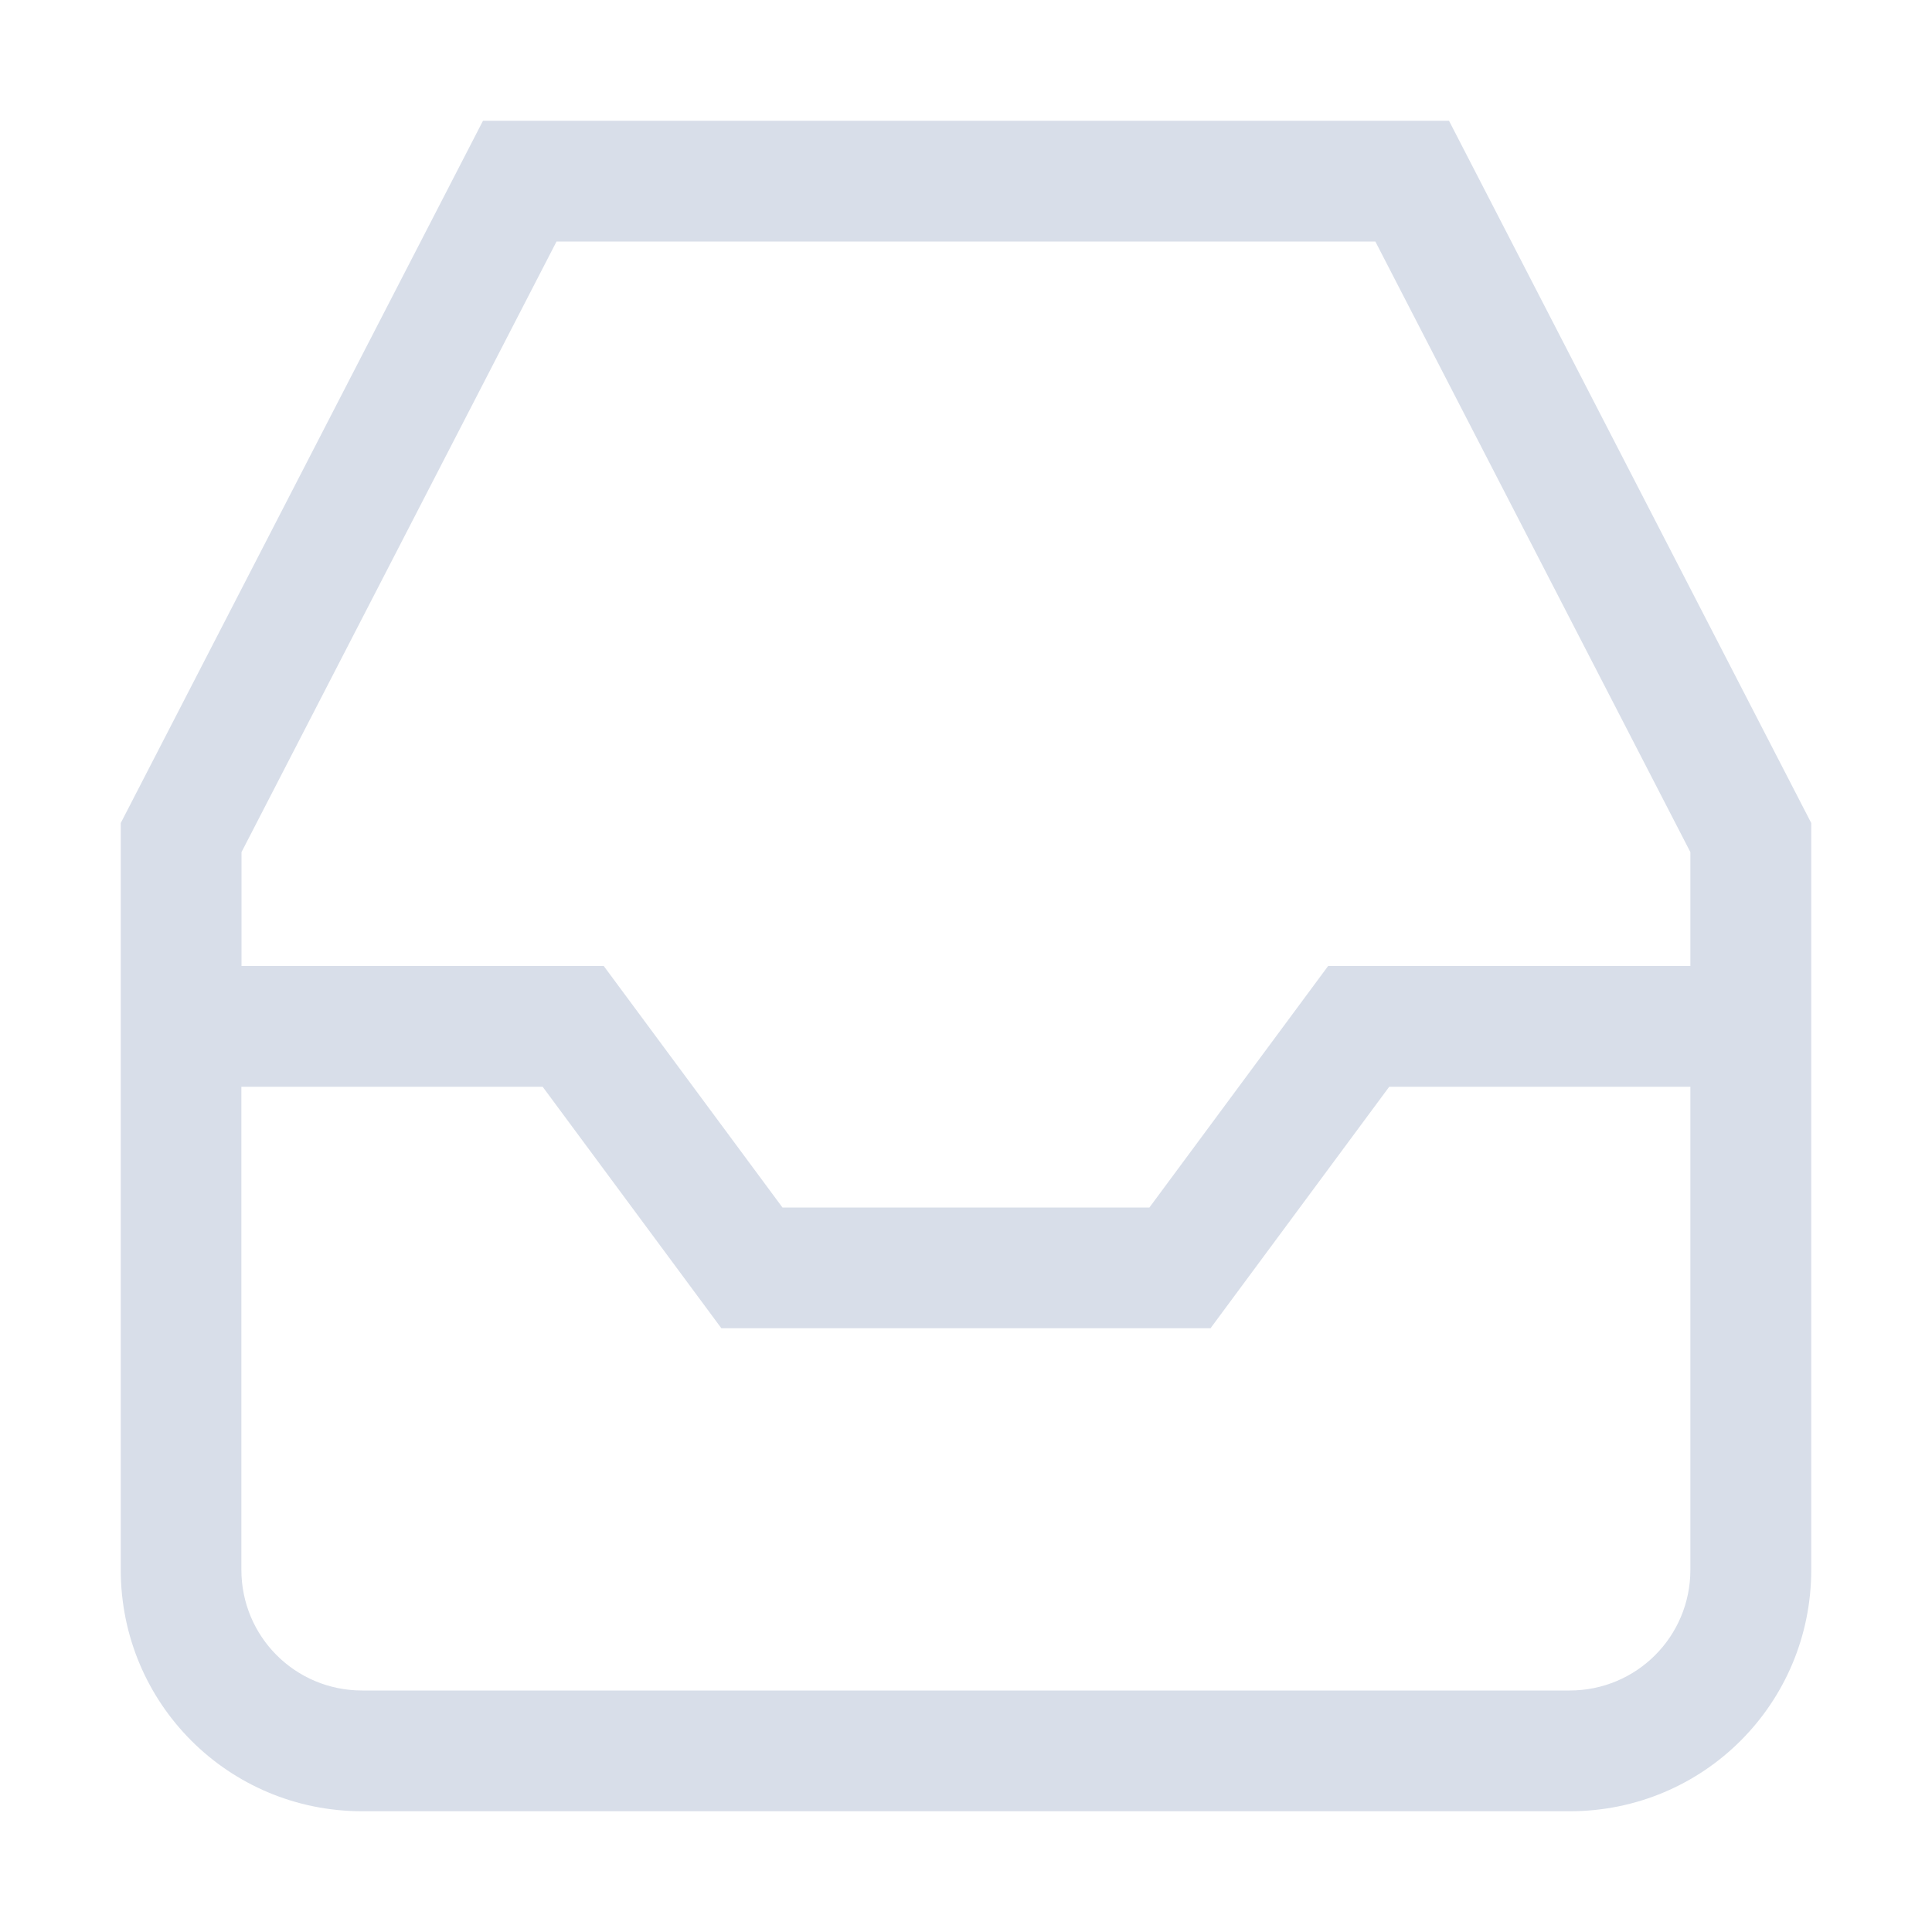 <svg width="16" height="16" version="1.1" xmlns="http://www.w3.org/2000/svg">
 <path d="m4 1-3 5.816v6.184c0 1.108 0.892 2 2 2h10c1.108 0 2-0.892 2-2v-6.184l-3-5.816h-8zm0.609 1h6.781l2.609 5.057v0.943h-3l-1.48 2h-3.039l-1.48-2h-3v-0.943l2.609-5.057zm-2.609 7h2.494l1.48 2h4.051l1.48-2h2.494v4c0 0.554-0.446 1-1 1h-10c-0.554 0-1-0.446-1-1v-4z" fill="#d8dee9" stroke-linecap="round" stroke-width="2"/>
</svg>
